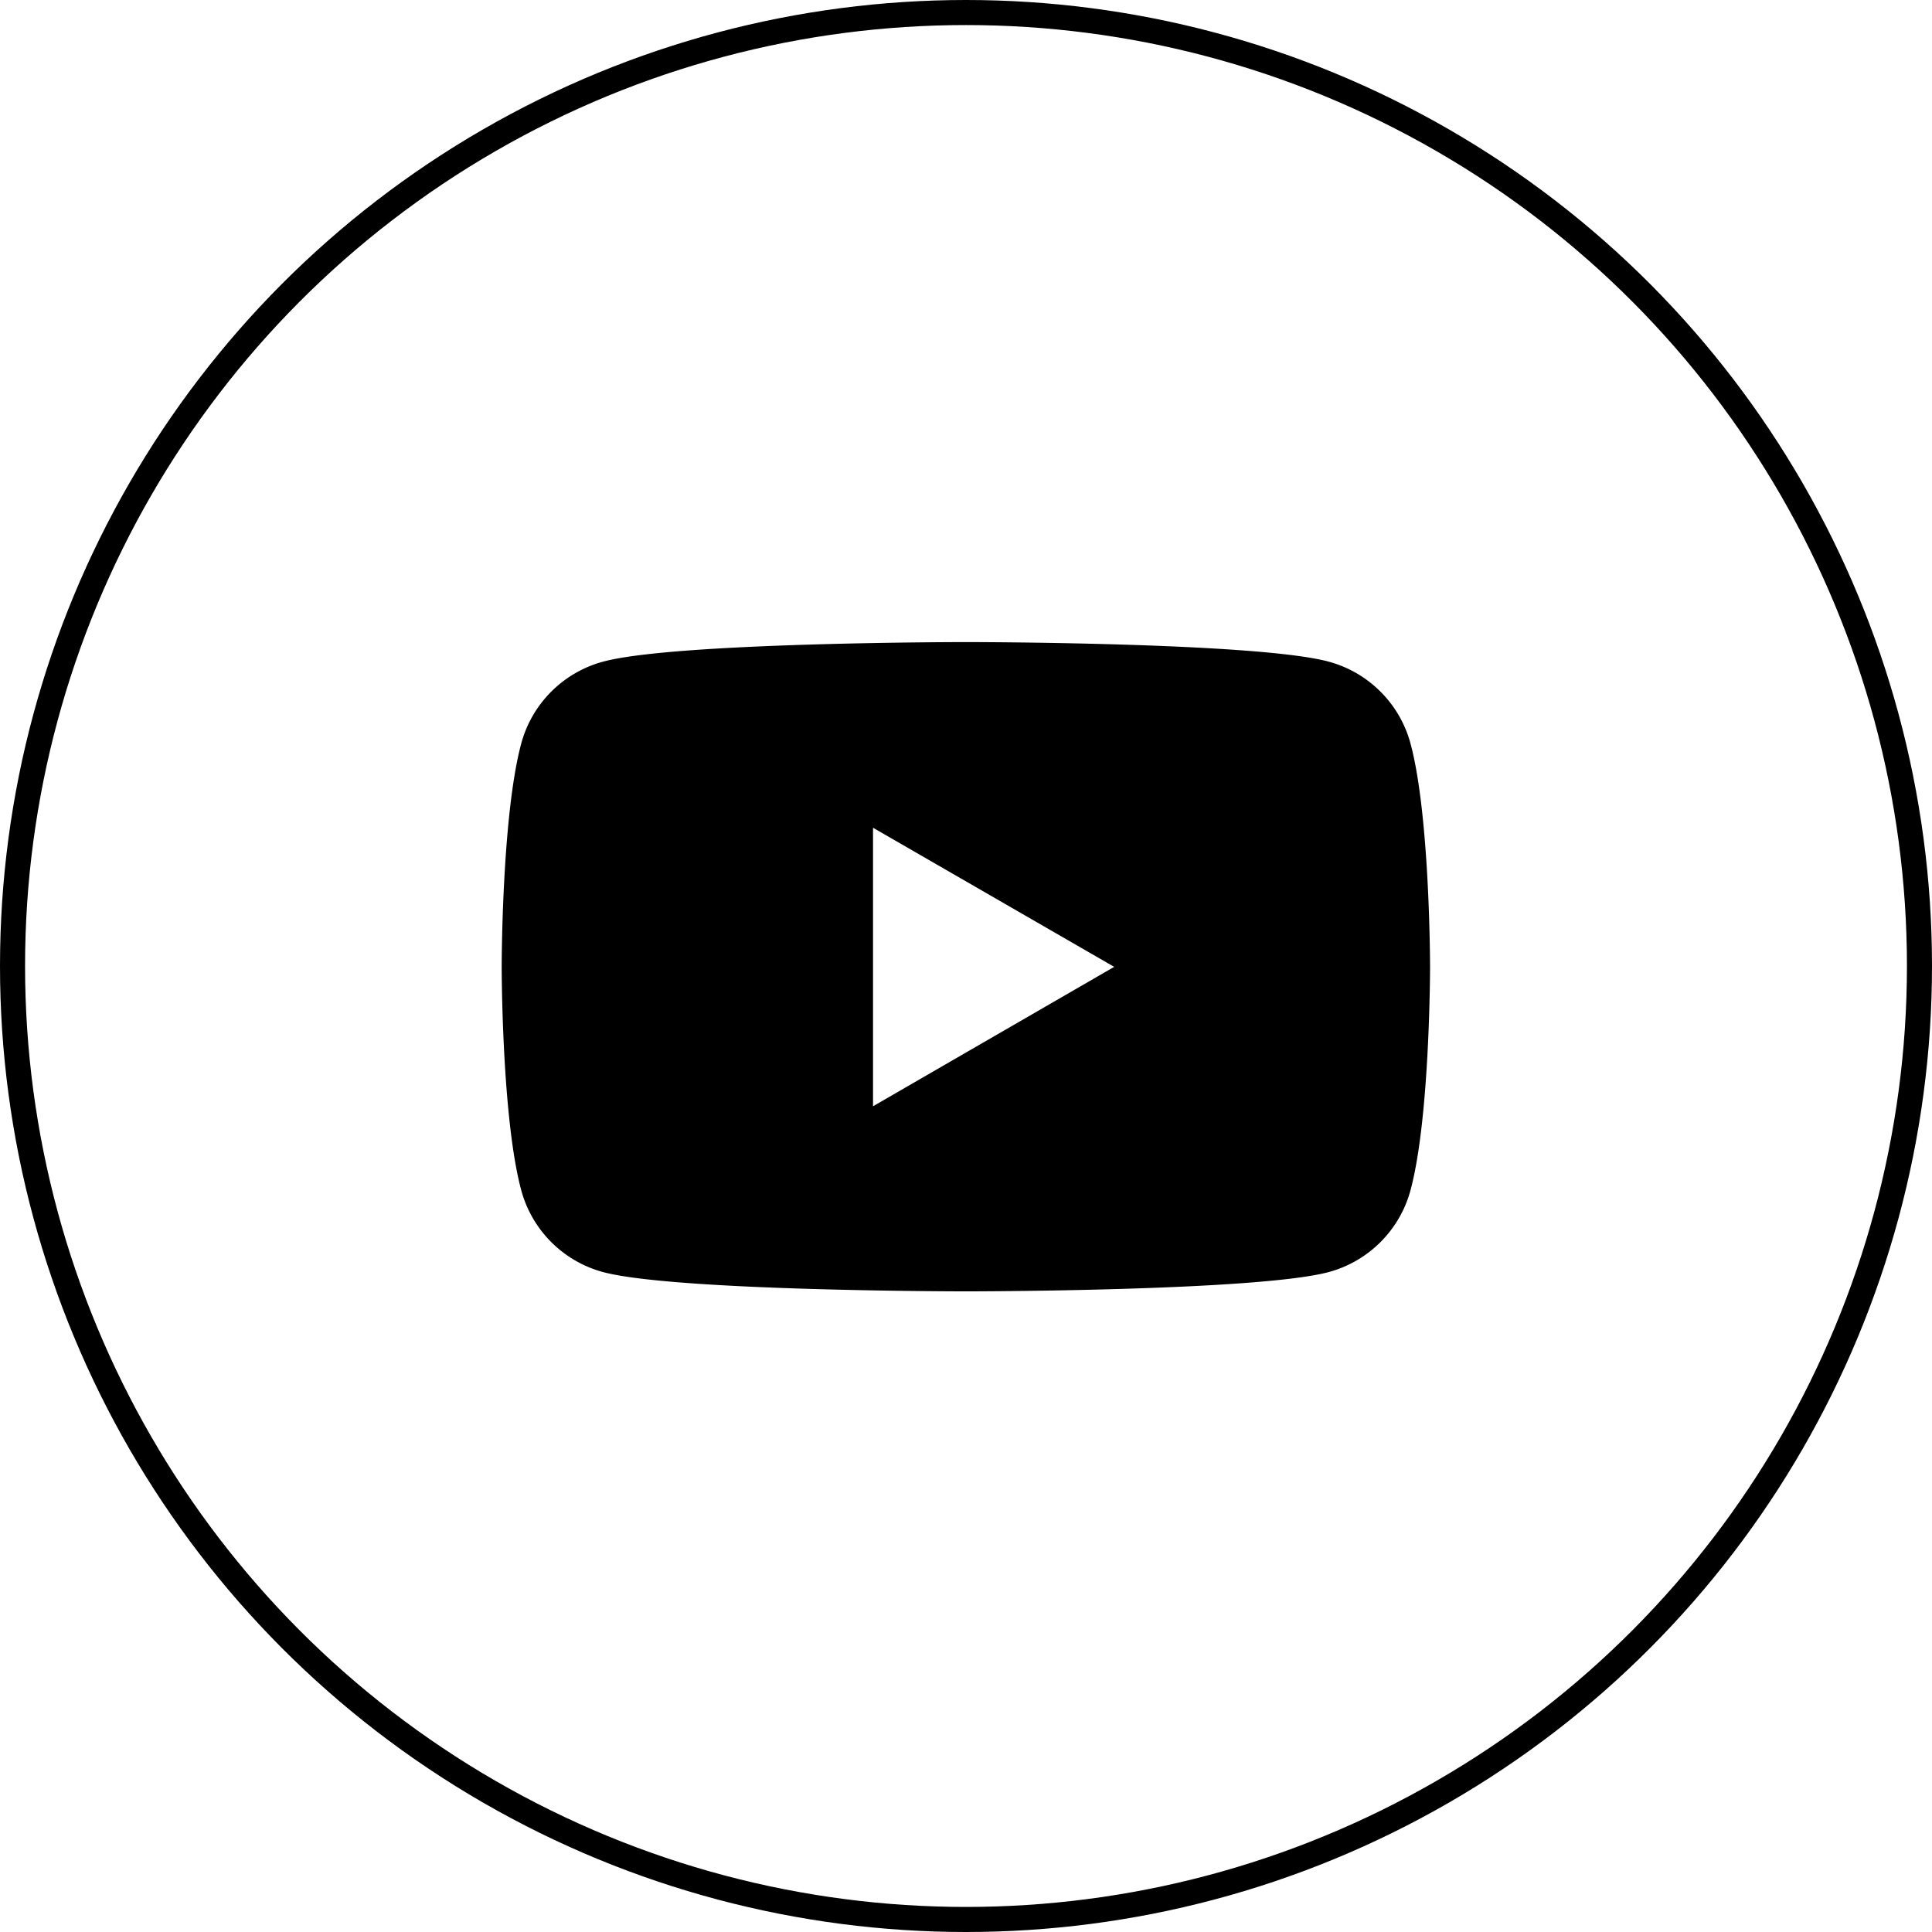 <svg xmlns="http://www.w3.org/2000/svg" width="1267.44" height="1267.44" viewBox="0 0 1267.44 1267.44">
  <g id="kinjabang_TWTR" transform="translate(-83.68 -83.68)">
    <circle id="Ellipse_1" data-name="Ellipse 1" cx="625.5" cy="625.5" r="625.5" transform="translate(91.9 91.9)" fill="none" stroke="#000" stroke-miterlimit="10" stroke-width="16.44"/>
    <path id="Path_3" data-name="Path 3" d="M360.213,371.716V189.006l158.2,91.26ZM712.81,133.76a76.205,76.205,0,0,0-53.738-53.738C611.556,67.2,421.116,67.2,421.116,67.2s-190.44,0-237.956,12.822a76.205,76.205,0,0,0-53.738,53.738C116.6,181.276,116.6,280.267,116.6,280.267s0,98.991,12.822,146.507a76.205,76.205,0,0,0,53.738,53.738c47.516,12.633,237.956,12.633,237.956,12.633s190.44,0,237.956-12.633a76.205,76.205,0,0,0,53.738-53.738c12.822-47.516,12.822-146.507,12.822-146.507s0-98.991-12.822-146.507" transform="translate(296.2 437.7)"/>
  </g>
</svg>
